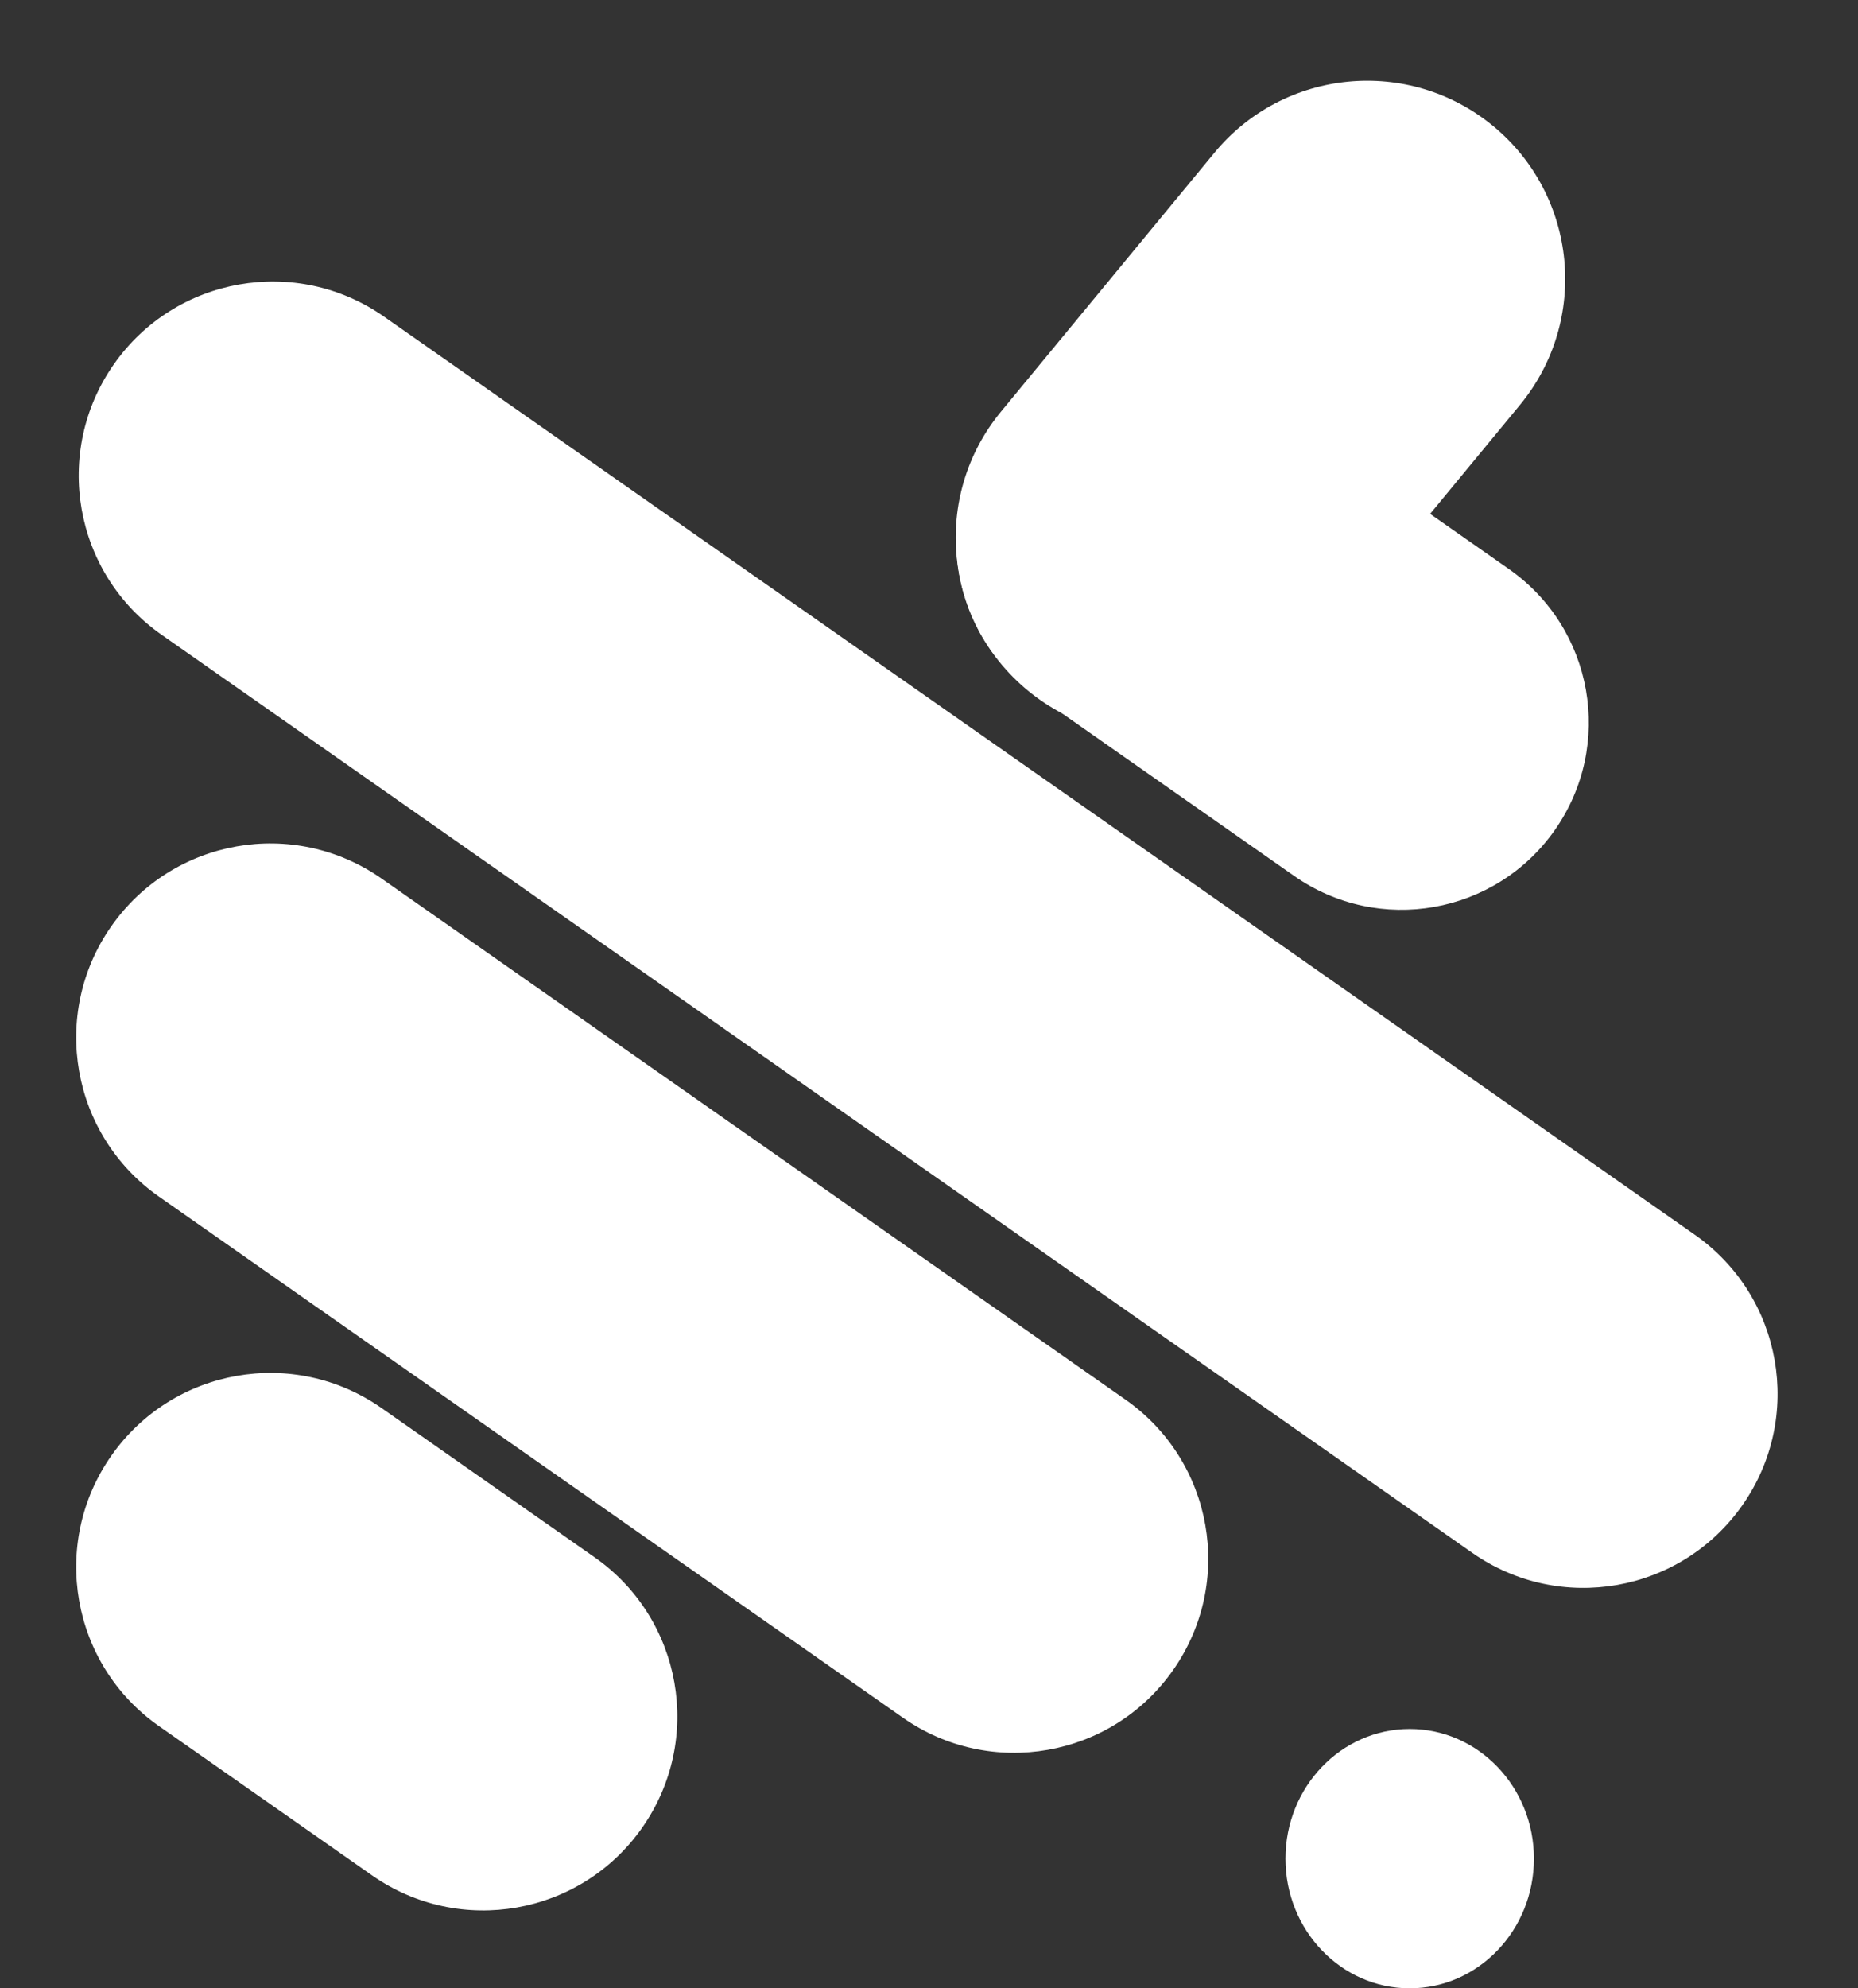 <svg width="172" height="184" viewBox="0 0 172 184" fill="none" xmlns="http://www.w3.org/2000/svg">
<rect x="0" y="0" width="172" height="184" fill="#333333" stroke="none"/>
<path d="M10.537 33.716C16.227 25.588 27.429 23.613 35.556 29.304L156.892 114.265C165.02 119.955 166.995 131.157 161.304 139.284V139.284C155.613 147.412 144.412 149.387 136.284 143.696L14.948 58.735C6.821 53.045 4.846 41.843 10.537 33.716V33.716Z" fill="white"/>
<path d="M10.304 85.716C15.995 77.588 27.197 75.613 35.324 81.304L104.191 129.525C112.318 135.216 114.293 146.418 108.602 154.545V154.545C102.912 162.672 91.71 164.647 83.582 158.957L14.716 110.735C6.588 105.045 4.613 93.843 10.304 85.716V85.716Z" fill="white"/>
<path d="M91.666 40.198C97.157 32.357 107.965 30.451 115.806 35.942L139.685 52.662C147.527 58.153 149.432 68.96 143.942 76.802V76.802C138.451 84.643 127.643 86.549 119.802 81.058L95.923 64.338C88.081 58.847 86.176 48.04 91.666 40.198V40.198Z" fill="white"/>
<path d="M95.143 63.9C87.332 57.457 86.223 45.902 92.665 38.091L112.418 14.143C118.86 6.332 130.415 5.223 138.226 11.665V11.665C146.037 18.108 147.147 29.663 140.704 37.474L120.952 61.422C114.509 69.233 102.954 70.342 95.143 63.9V63.9Z" fill="white"/>
<path d="M10.304 134.716C15.995 126.588 27.197 124.613 35.324 130.304L55.041 144.111C63.169 149.801 65.144 161.003 59.453 169.13V169.13C53.762 177.258 42.561 179.233 34.433 173.542L14.716 159.735C6.588 154.045 4.613 142.843 10.304 134.716V134.716Z" fill="white"/>
<ellipse cx="130.5" cy="172" rx="11.5" ry="12" fill="white"/>
</svg>